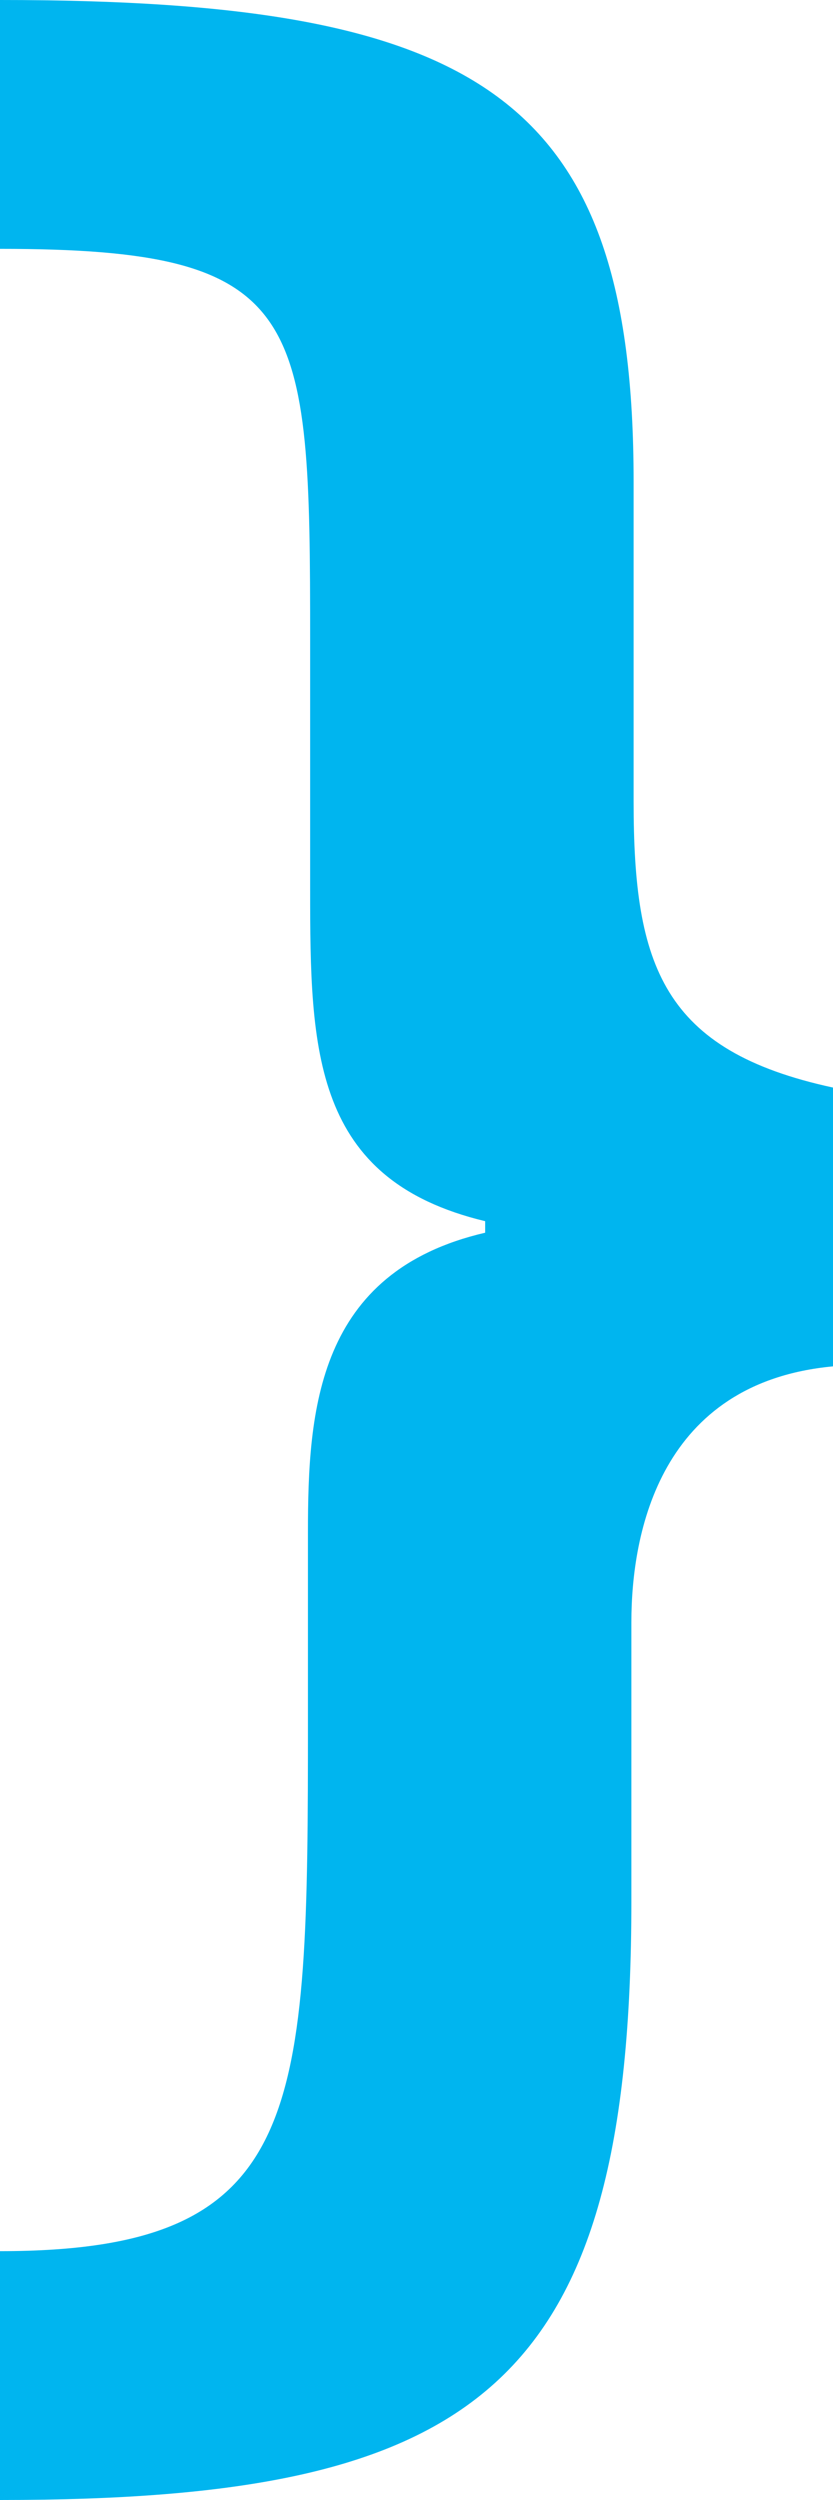 <svg width="28" height="84" viewBox="0 0 28 84" fill="none" xmlns="http://www.w3.org/2000/svg">
<path d="M2.85881e-07 84L1.01685e-06 75.639C10.277 75.639 10.351 70.994 10.351 57.755L10.351 51.484C10.351 47.381 10.649 42.736 16.308 41.419L16.308 41.032C10.5 39.639 10.425 35.303 10.425 29.884L10.425 21.523C10.425 10.529 10.277 8.361 6.89843e-06 8.361L7.62939e-06 -2.44784e-06C16.16 -1.03512e-06 21.298 3.252 21.298 16.181L21.298 26.942C21.298 32.439 22.266 35.303 28 36.542L28 45.91C22.192 46.452 21.223 51.484 21.223 54.503L21.223 63.871C21.223 80.207 16.085 84 2.85881e-07 84Z" fill="#00B5EF"/>
</svg>
